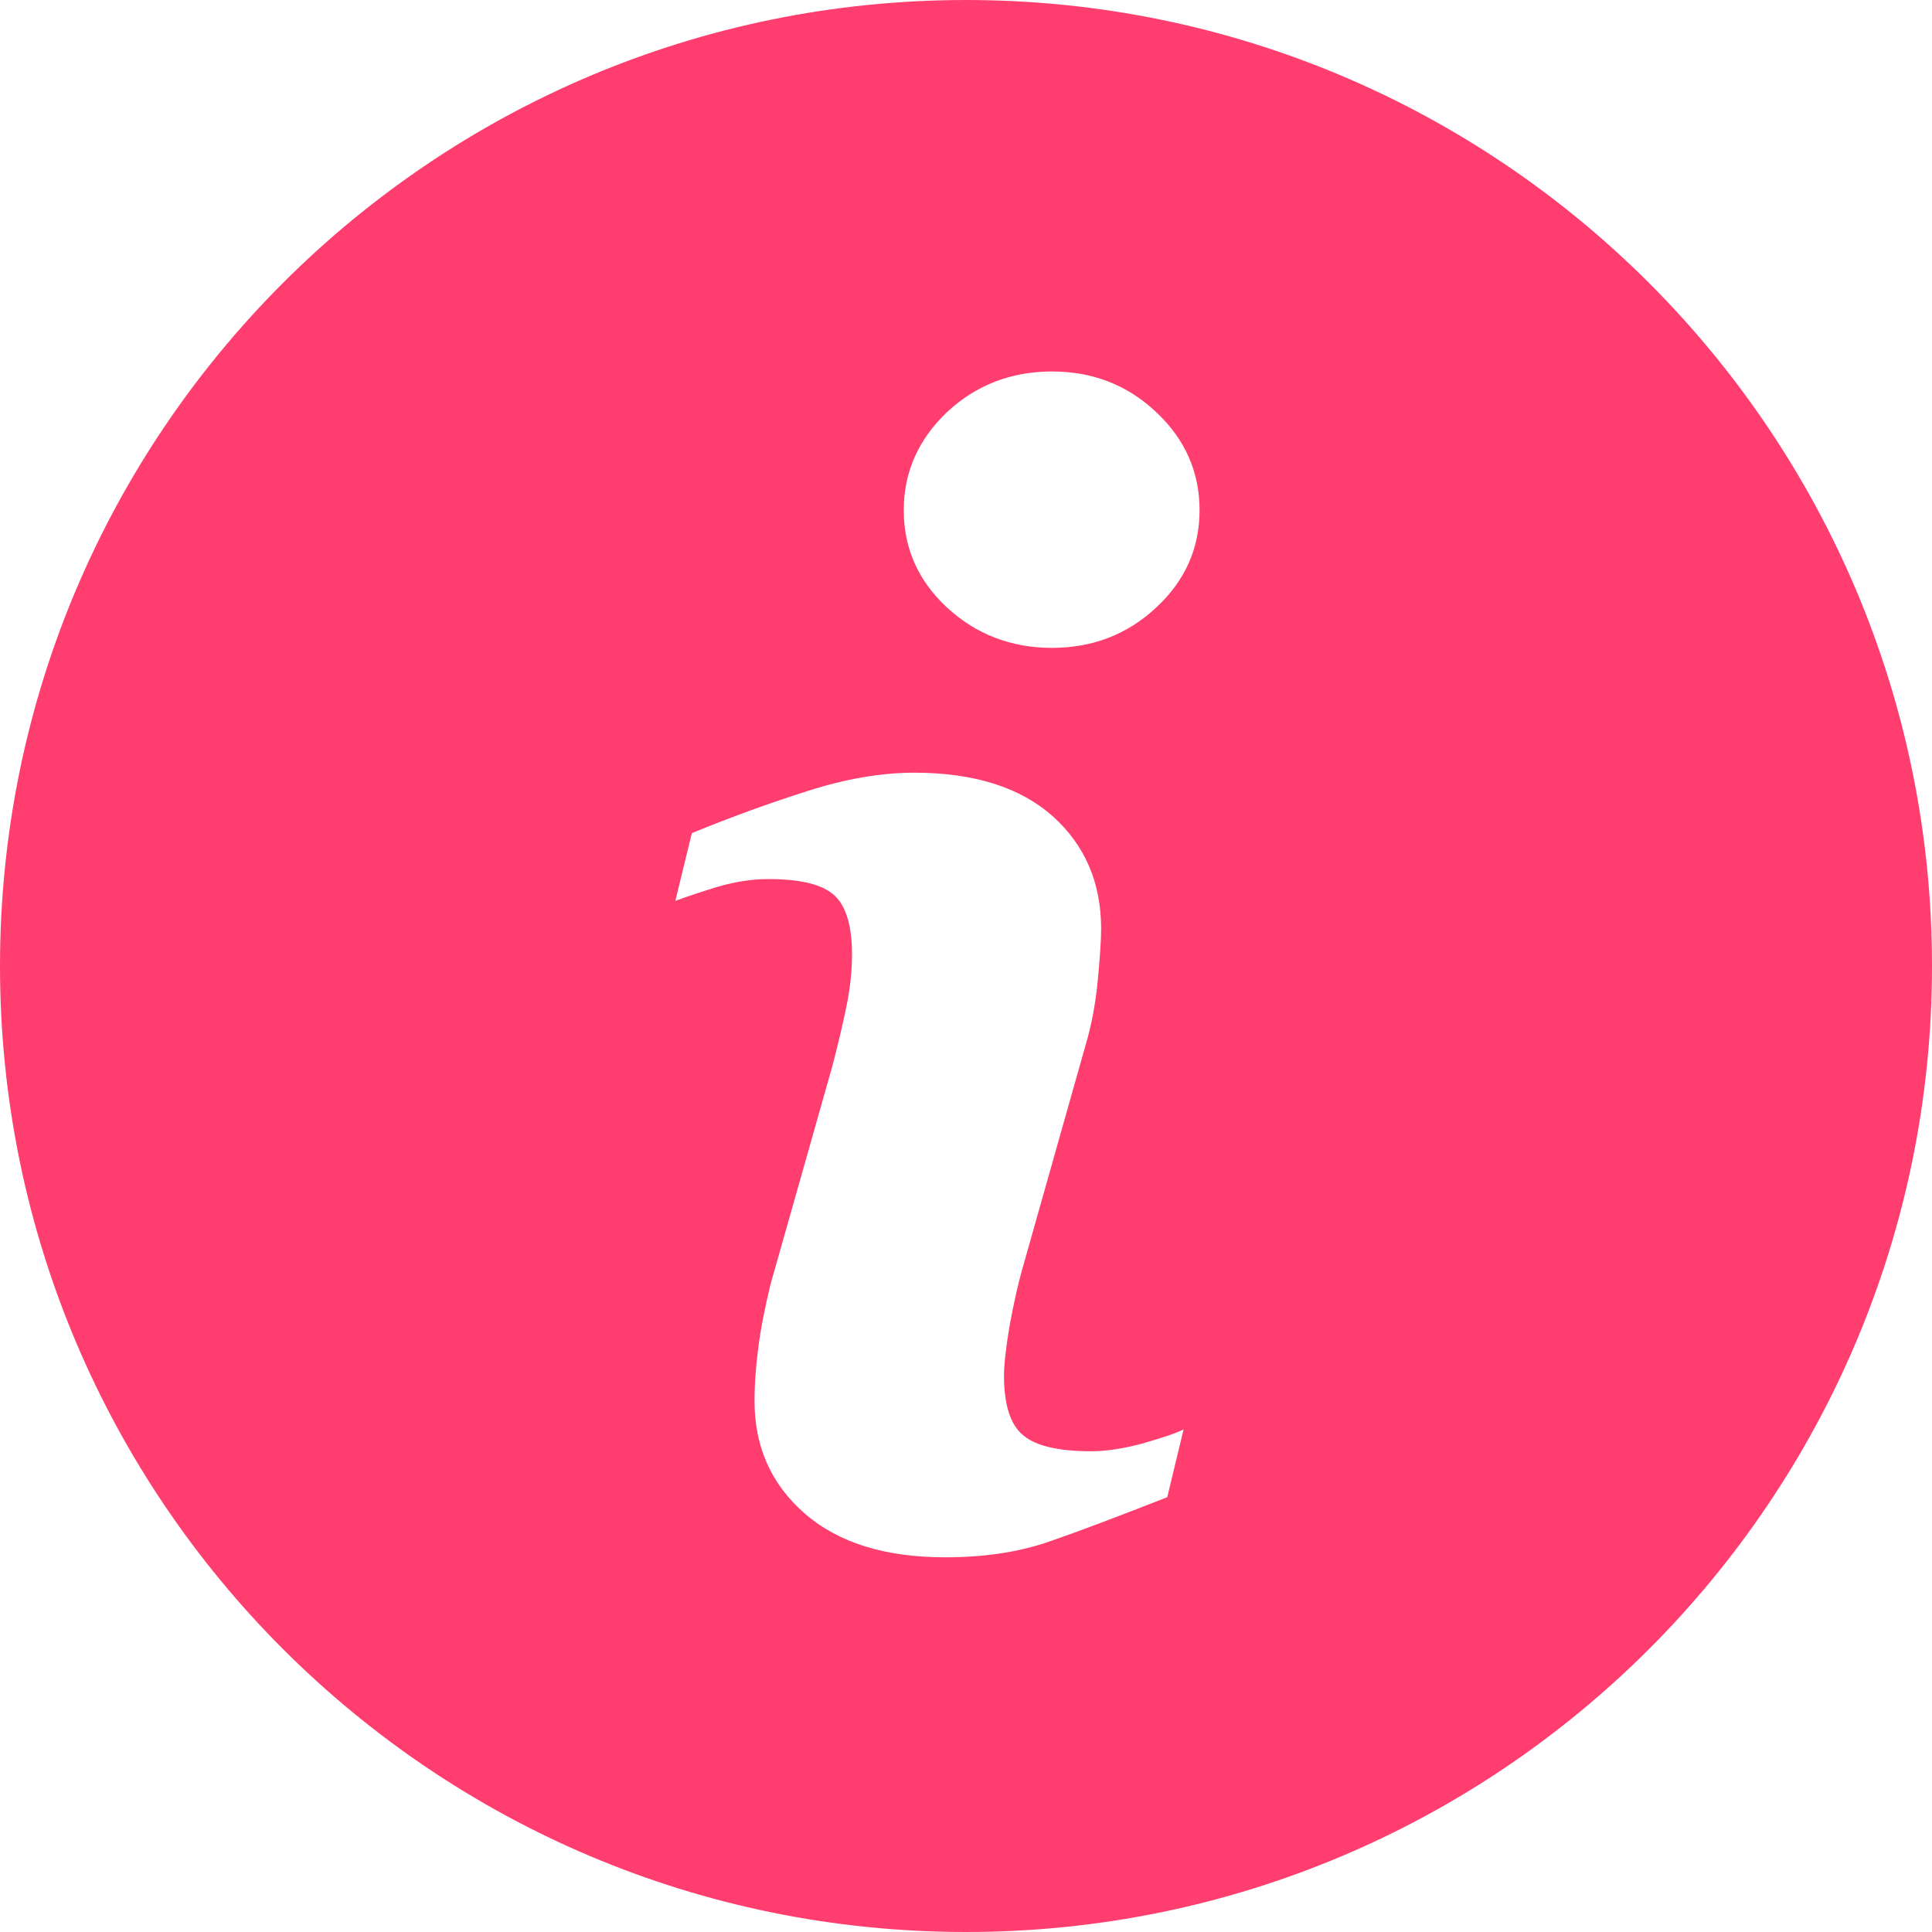 <?xml version="1.0" encoding="UTF-8"?>
<svg width="18px" height="18px" viewBox="0 0 18 18" version="1.1" xmlns="http://www.w3.org/2000/svg" xmlns:xlink="http://www.w3.org/1999/xlink">
    <!-- Generator: sketchtool 53.2 (72643) - https://sketchapp.com -->
    <title>F66CAAAE-0555-481C-A3CE-12C0CB7E4FD4@svg</title>
    <desc>Created with sketchtool.</desc>
    <g id="03.-project-detail" stroke="none" stroke-width="1" fill="none" fill-rule="evenodd">
        <g id="01.03.01-lopende-projecten---project-details---werkuren" transform="translate(-91, -349)">
            <g id="tabbar-[8h]" transform="translate(72, 330)">
                <g id="tab-active">
                    <g id="label" transform="translate(16, 16)">
                        <g id="icon/info">
                            <rect id="bounding" x="0" y="0" width="24" height="24"></rect>
                            <path d="M12,3 C7.03,3 3,7.03 3,12 C3,16.97 7.03,21 12,21 C16.97,21 21,16.97 21,12 C21,7.03 16.97,3 12,3 Z M13.875,16.949 C13.411,17.131 13.042,17.271 12.765,17.366 C12.488,17.461 12.17,17.509 11.804,17.509 C11.244,17.509 10.807,17.372 10.494,17.098 C10.185,16.827 10.03,16.479 10.03,16.057 C10.03,15.893 10.042,15.726 10.065,15.557 C10.086,15.384 10.125,15.193 10.176,14.976 L10.756,12.929 C10.807,12.732 10.851,12.548 10.887,12.372 C10.923,12.196 10.938,12.036 10.938,11.89 C10.938,11.631 10.884,11.446 10.777,11.345 C10.667,11.241 10.461,11.19 10.158,11.19 C10.009,11.19 9.854,11.214 9.696,11.259 C9.539,11.307 9.405,11.351 9.292,11.393 L9.446,10.762 C9.824,10.607 10.188,10.476 10.536,10.366 C10.881,10.256 11.211,10.199 11.518,10.199 C12.074,10.199 12.506,10.336 12.807,10.604 C13.107,10.872 13.259,11.223 13.259,11.652 C13.259,11.741 13.25,11.899 13.229,12.122 C13.208,12.345 13.17,12.551 13.113,12.741 L12.536,14.783 C12.488,14.946 12.446,15.134 12.408,15.342 C12.372,15.551 12.354,15.711 12.354,15.818 C12.354,16.089 12.414,16.277 12.536,16.375 C12.655,16.473 12.866,16.521 13.167,16.521 C13.307,16.521 13.464,16.497 13.643,16.449 C13.818,16.399 13.946,16.357 14.027,16.318 L13.875,16.949 Z M13.771,8.661 C13.503,8.911 13.179,9.036 12.801,9.036 C12.423,9.036 12.095,8.911 11.824,8.661 C11.554,8.411 11.42,8.107 11.42,7.753 C11.42,7.399 11.557,7.092 11.824,6.839 C12.095,6.586 12.423,6.461 12.801,6.461 C13.179,6.461 13.503,6.586 13.771,6.839 C14.042,7.092 14.176,7.399 14.176,7.753 C14.176,8.107 14.042,8.411 13.771,8.661 Z" id="Shape" fill="#FF3E6F" fill-rule="nonzero"></path>
                        </g>
                    </g>
                </g>
            </g>
        </g>
    </g>
</svg>